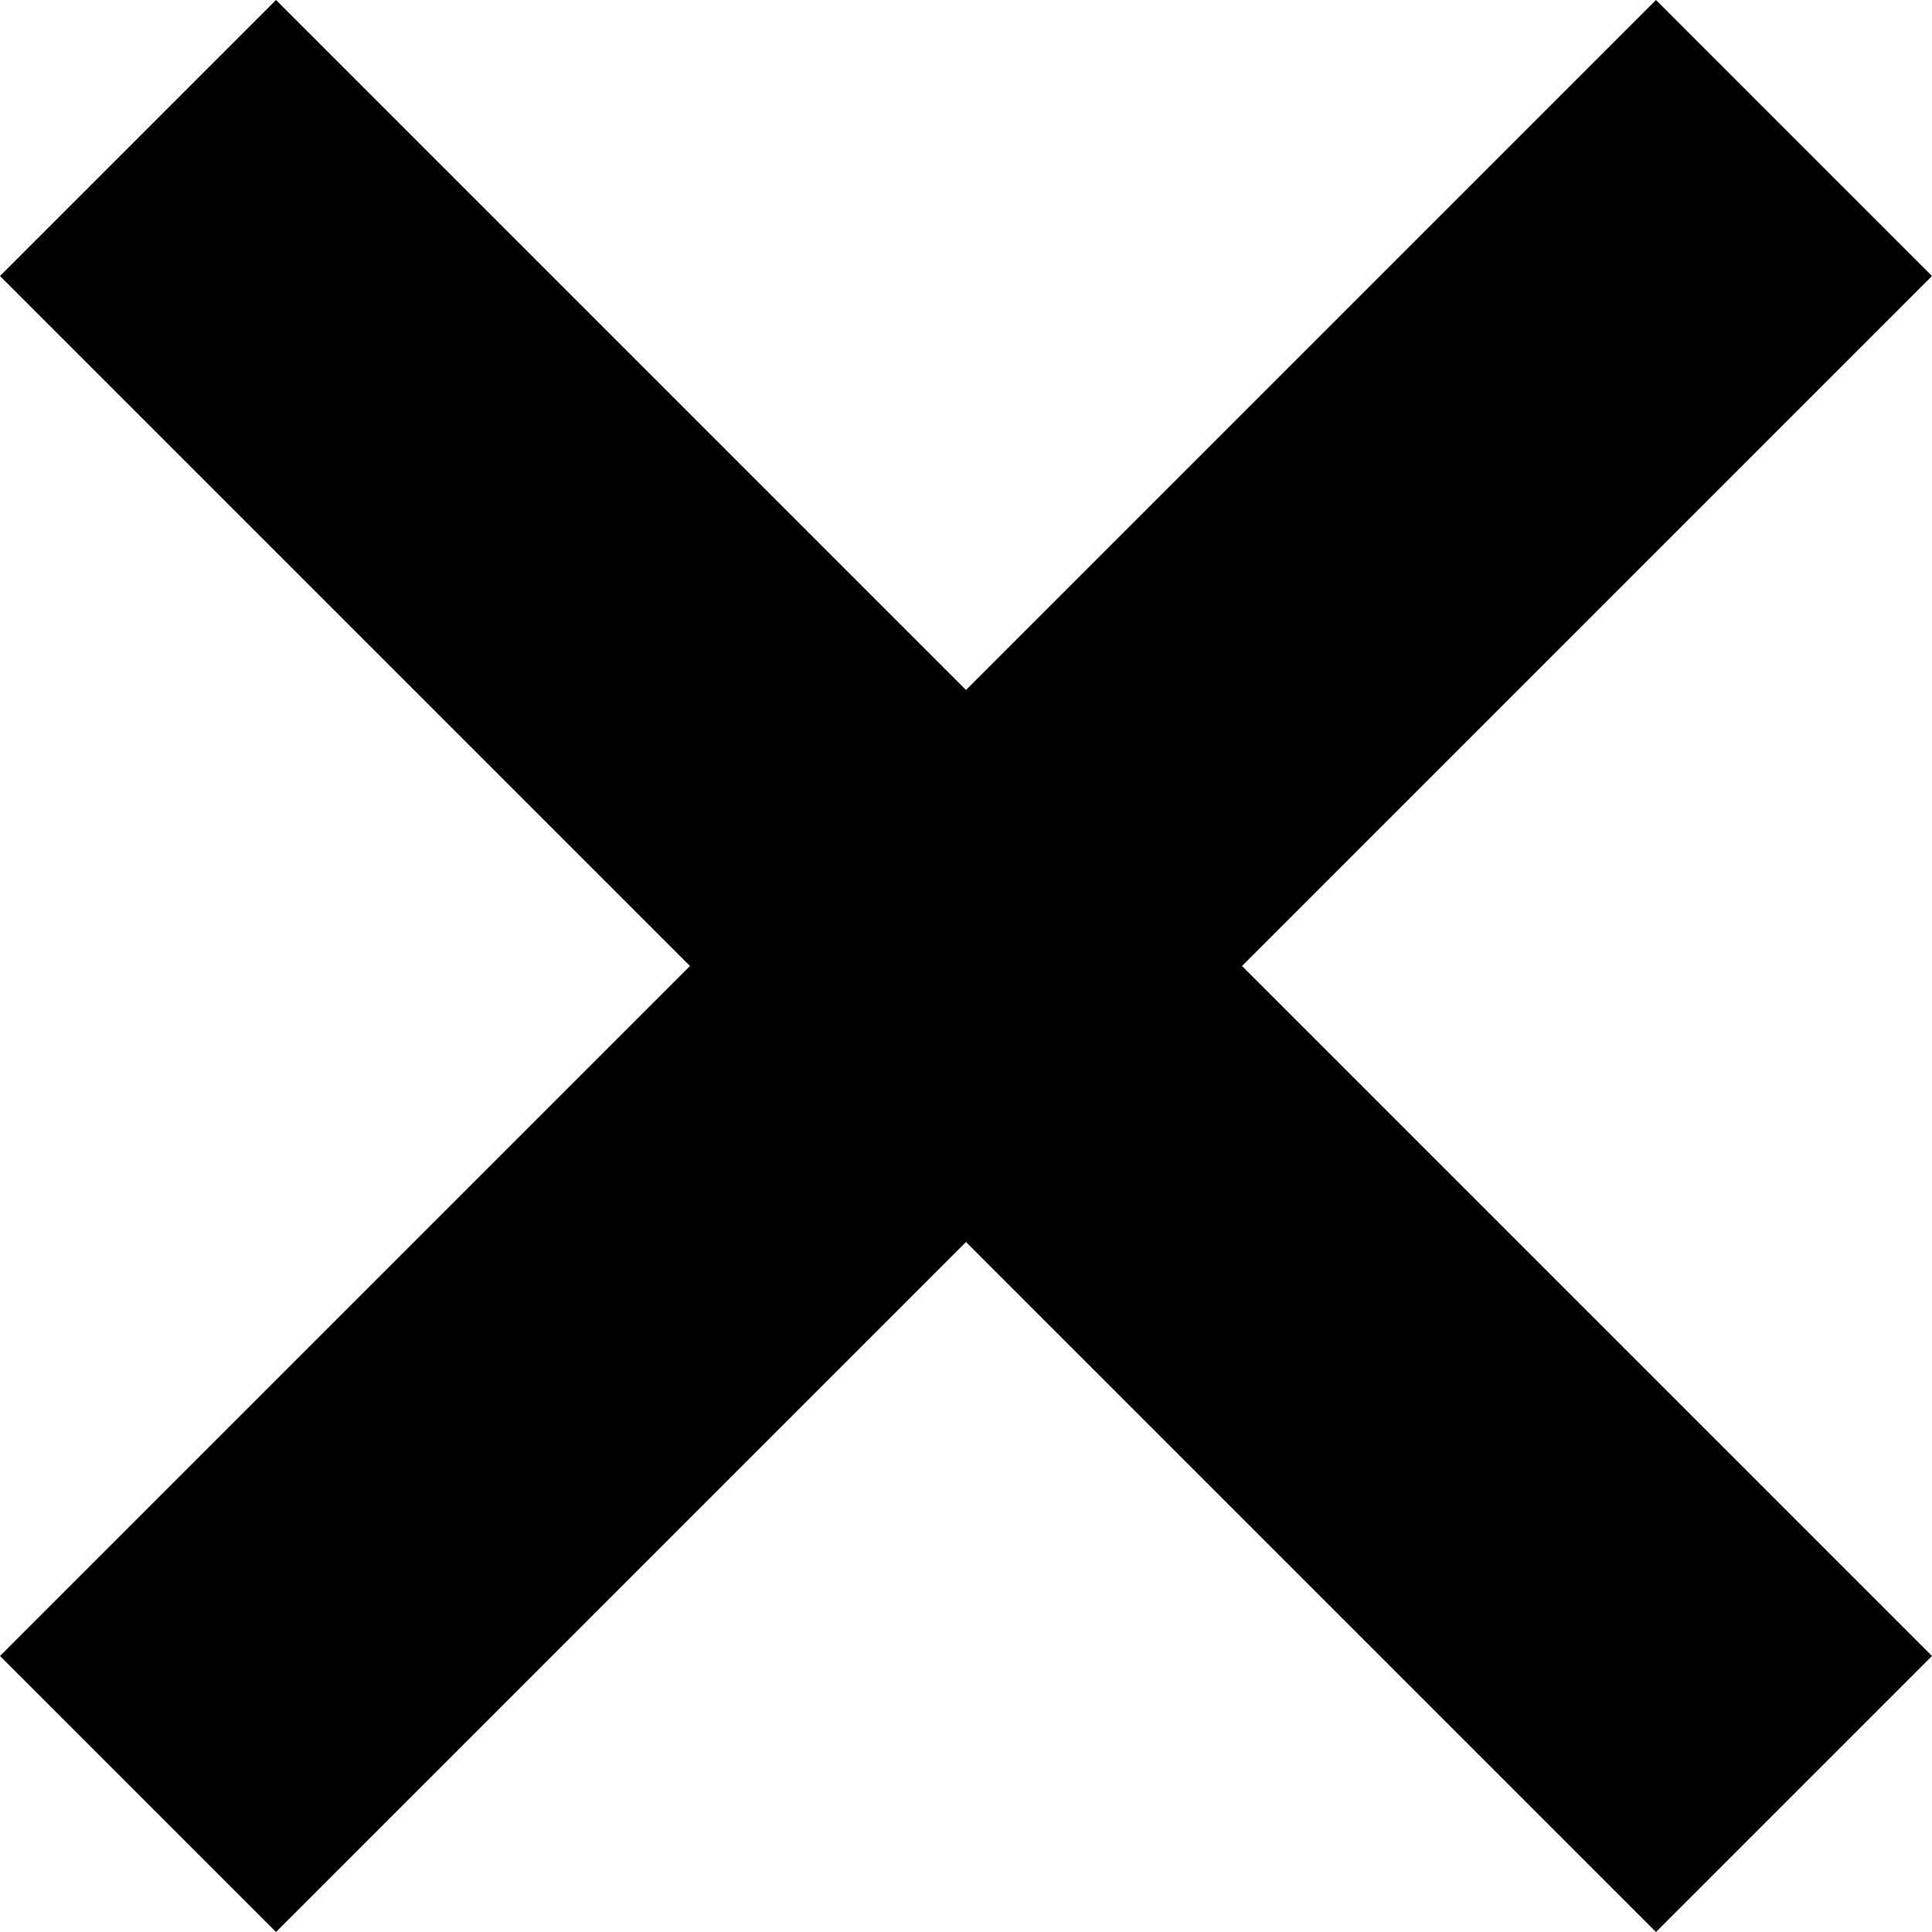 <svg xmlns="http://www.w3.org/2000/svg" viewBox="0 0 28 28"><title>cancel</title><g id="Слой_2" data-name="Слой 2"><g id="svg2"><g id="cancel"><polygon points="0 24 4 28 14 18 24 28 28 24 18 14 28 4 24 0 14 10 4 0 0 4 10 14 0 24"/></g></g></g></svg>